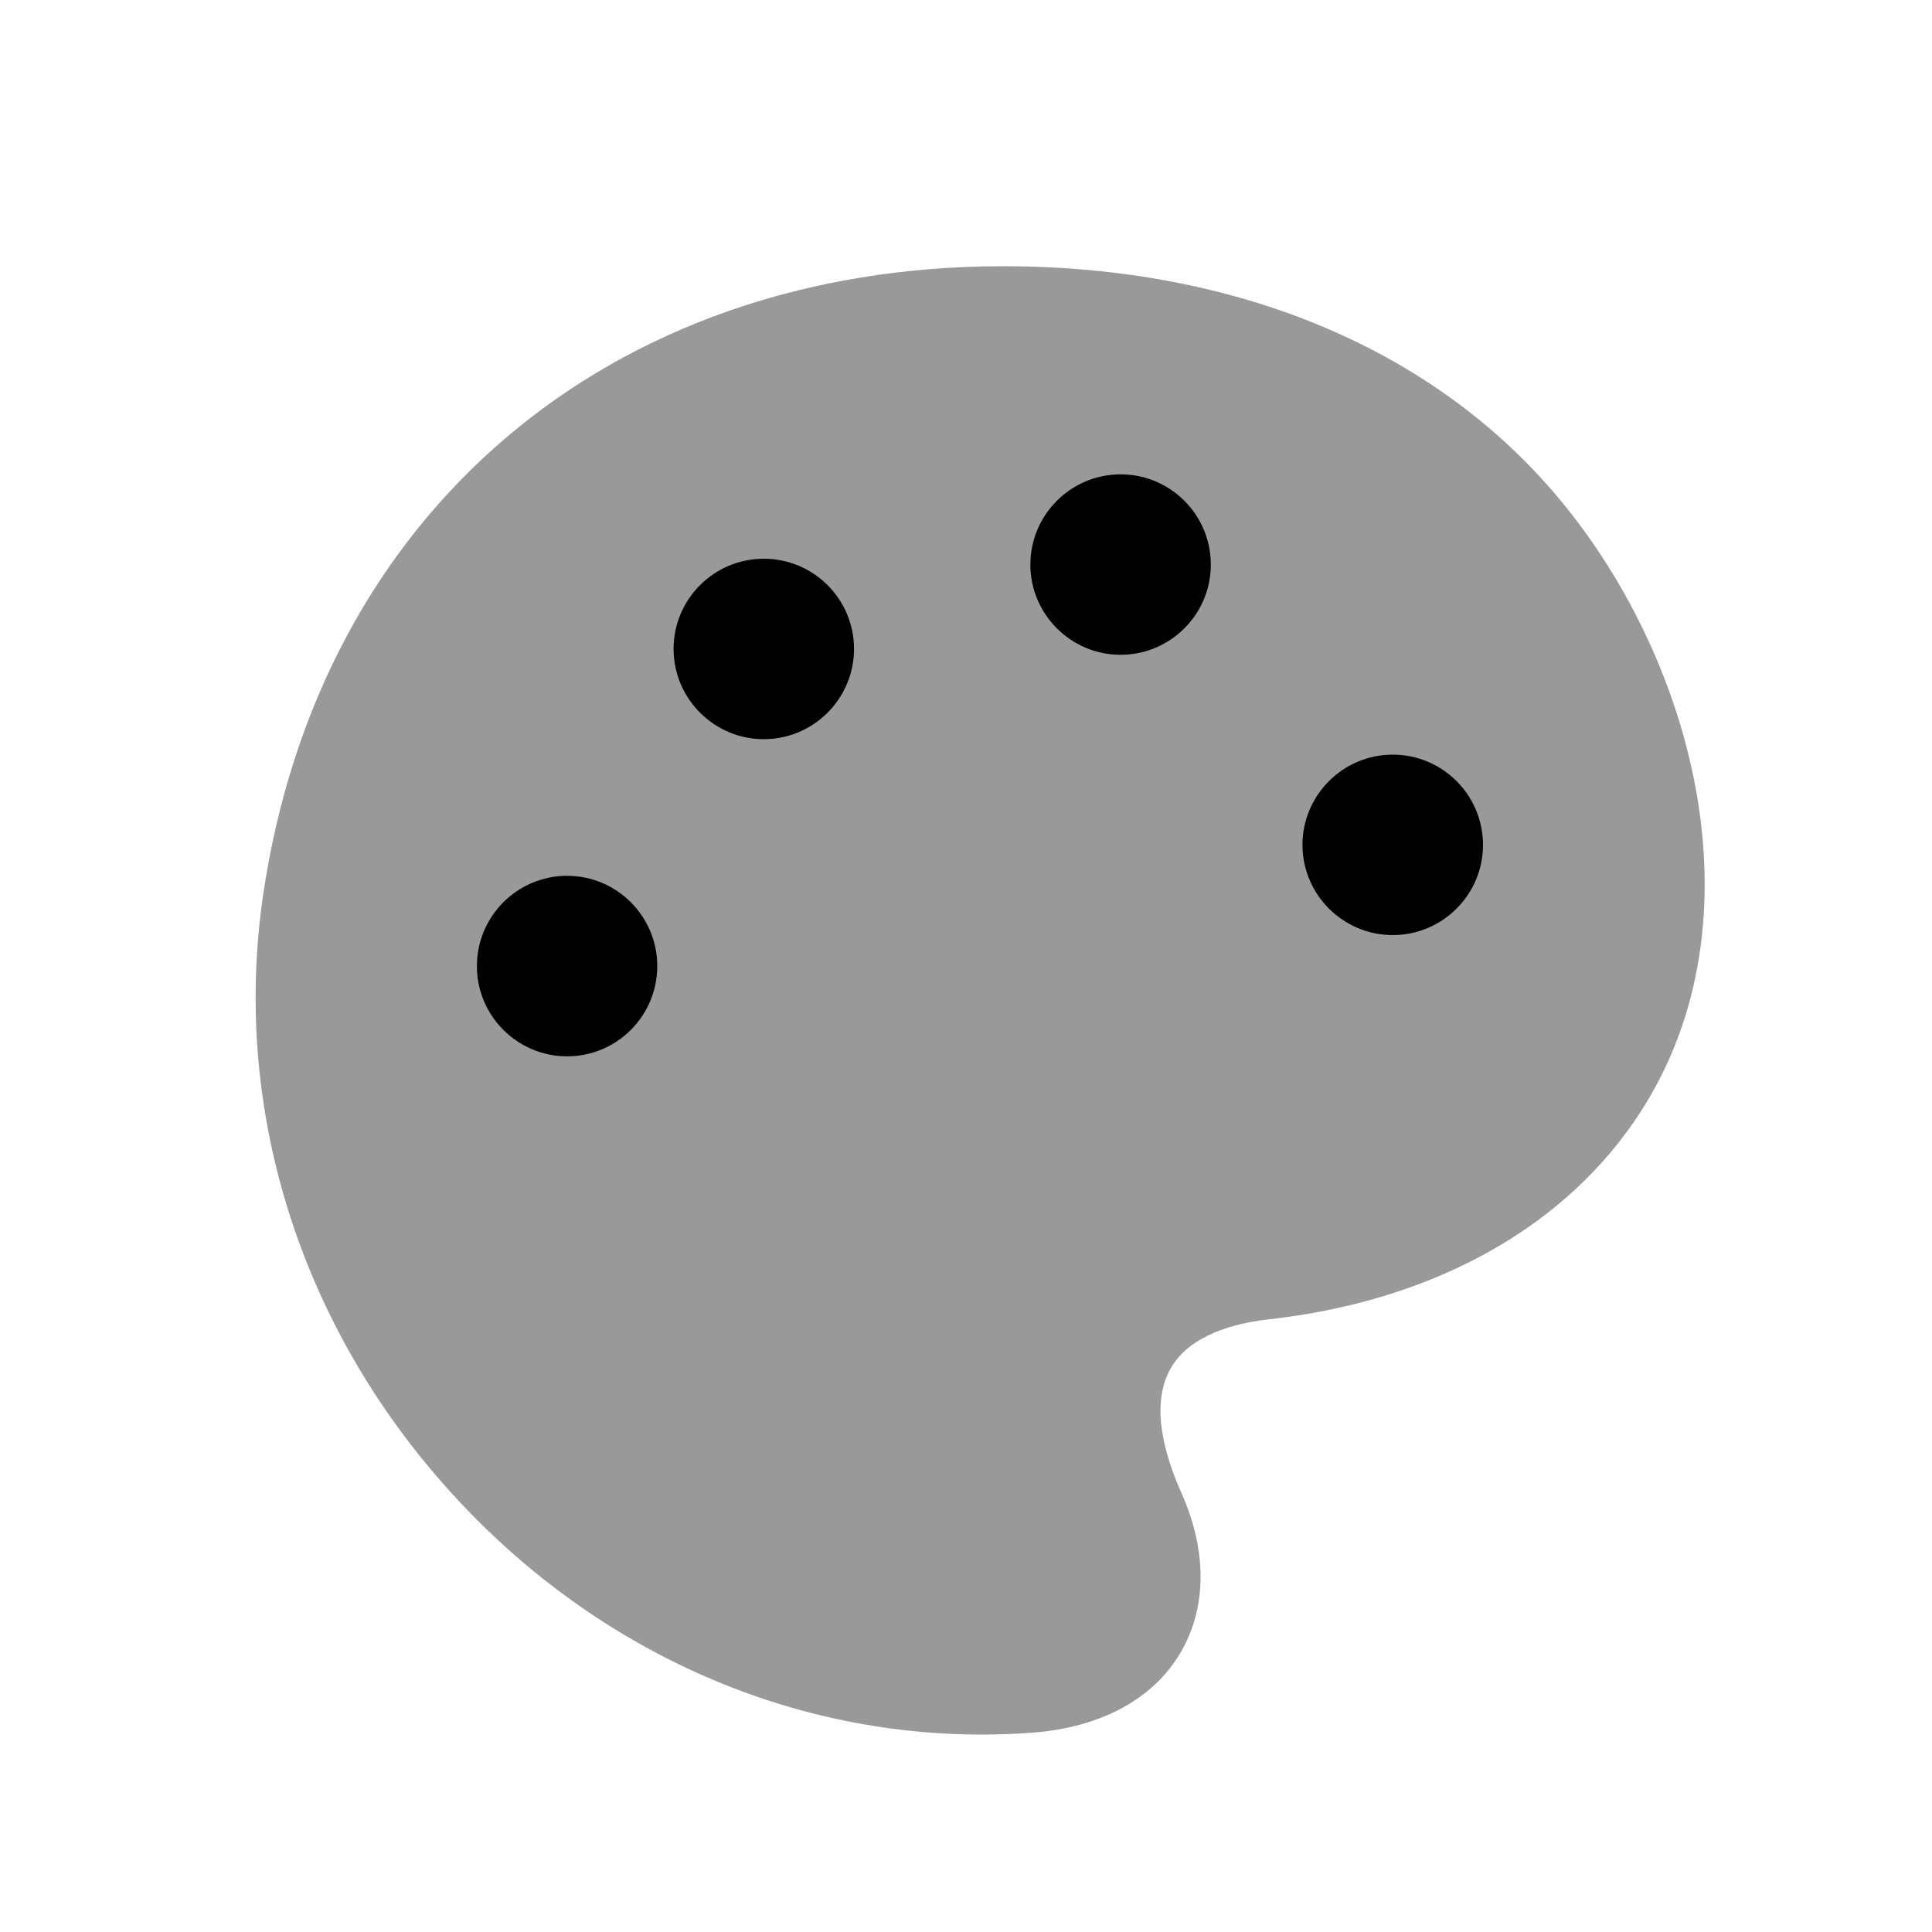 <svg width="25" height="25" viewBox="0 0 25 25" fill="none" xmlns="http://www.w3.org/2000/svg">
<path opacity="0.4" fill-rule="evenodd" clip-rule="evenodd" d="M20.178 6.457C18.566 4.522 16.02 3.452 13.01 3.445H12.982C7.878 3.445 4.119 6.645 3.402 11.603C2.995 14.412 3.918 17.262 5.936 19.422C7.75 21.365 10.183 22.445 12.699 22.445C12.918 22.445 13.139 22.437 13.36 22.421C14.237 22.354 14.916 21.99 15.27 21.395C15.619 20.81 15.624 20.069 15.284 19.31C15.074 18.84 14.878 18.18 15.149 17.706C15.397 17.272 15.976 17.122 16.418 17.072C18.483 16.842 20.16 15.938 21.137 14.525C22.857 12.045 21.957 8.588 20.178 6.457Z" fill="black"/>
<path d="M14.501 6.138C13.857 6.138 13.333 6.661 13.333 7.306C13.333 7.949 13.857 8.473 14.501 8.473C15.145 8.473 15.668 7.949 15.668 7.306C15.668 6.661 15.145 6.138 14.501 6.138Z" fill="black"/>
<path d="M9.883 7.23C9.24 7.23 8.716 7.752 8.716 8.397C8.716 9.04 9.24 9.565 9.883 9.565C10.528 9.565 11.051 9.04 11.051 8.397C11.051 7.752 10.528 7.23 9.883 7.23Z" fill="black"/>
<path d="M18.022 9.765C17.379 9.765 16.854 10.288 16.854 10.933C16.854 11.576 17.379 12.1 18.022 12.1C18.666 12.1 19.19 11.576 19.19 10.933C19.19 10.288 18.666 9.765 18.022 9.765Z" fill="black"/>
<path d="M7.338 11.333C6.695 11.333 6.171 11.856 6.171 12.501C6.171 13.145 6.695 13.669 7.338 13.669C7.983 13.669 8.505 13.145 8.505 12.501C8.505 11.857 7.983 11.333 7.338 11.333Z" fill="black"/>
</svg>